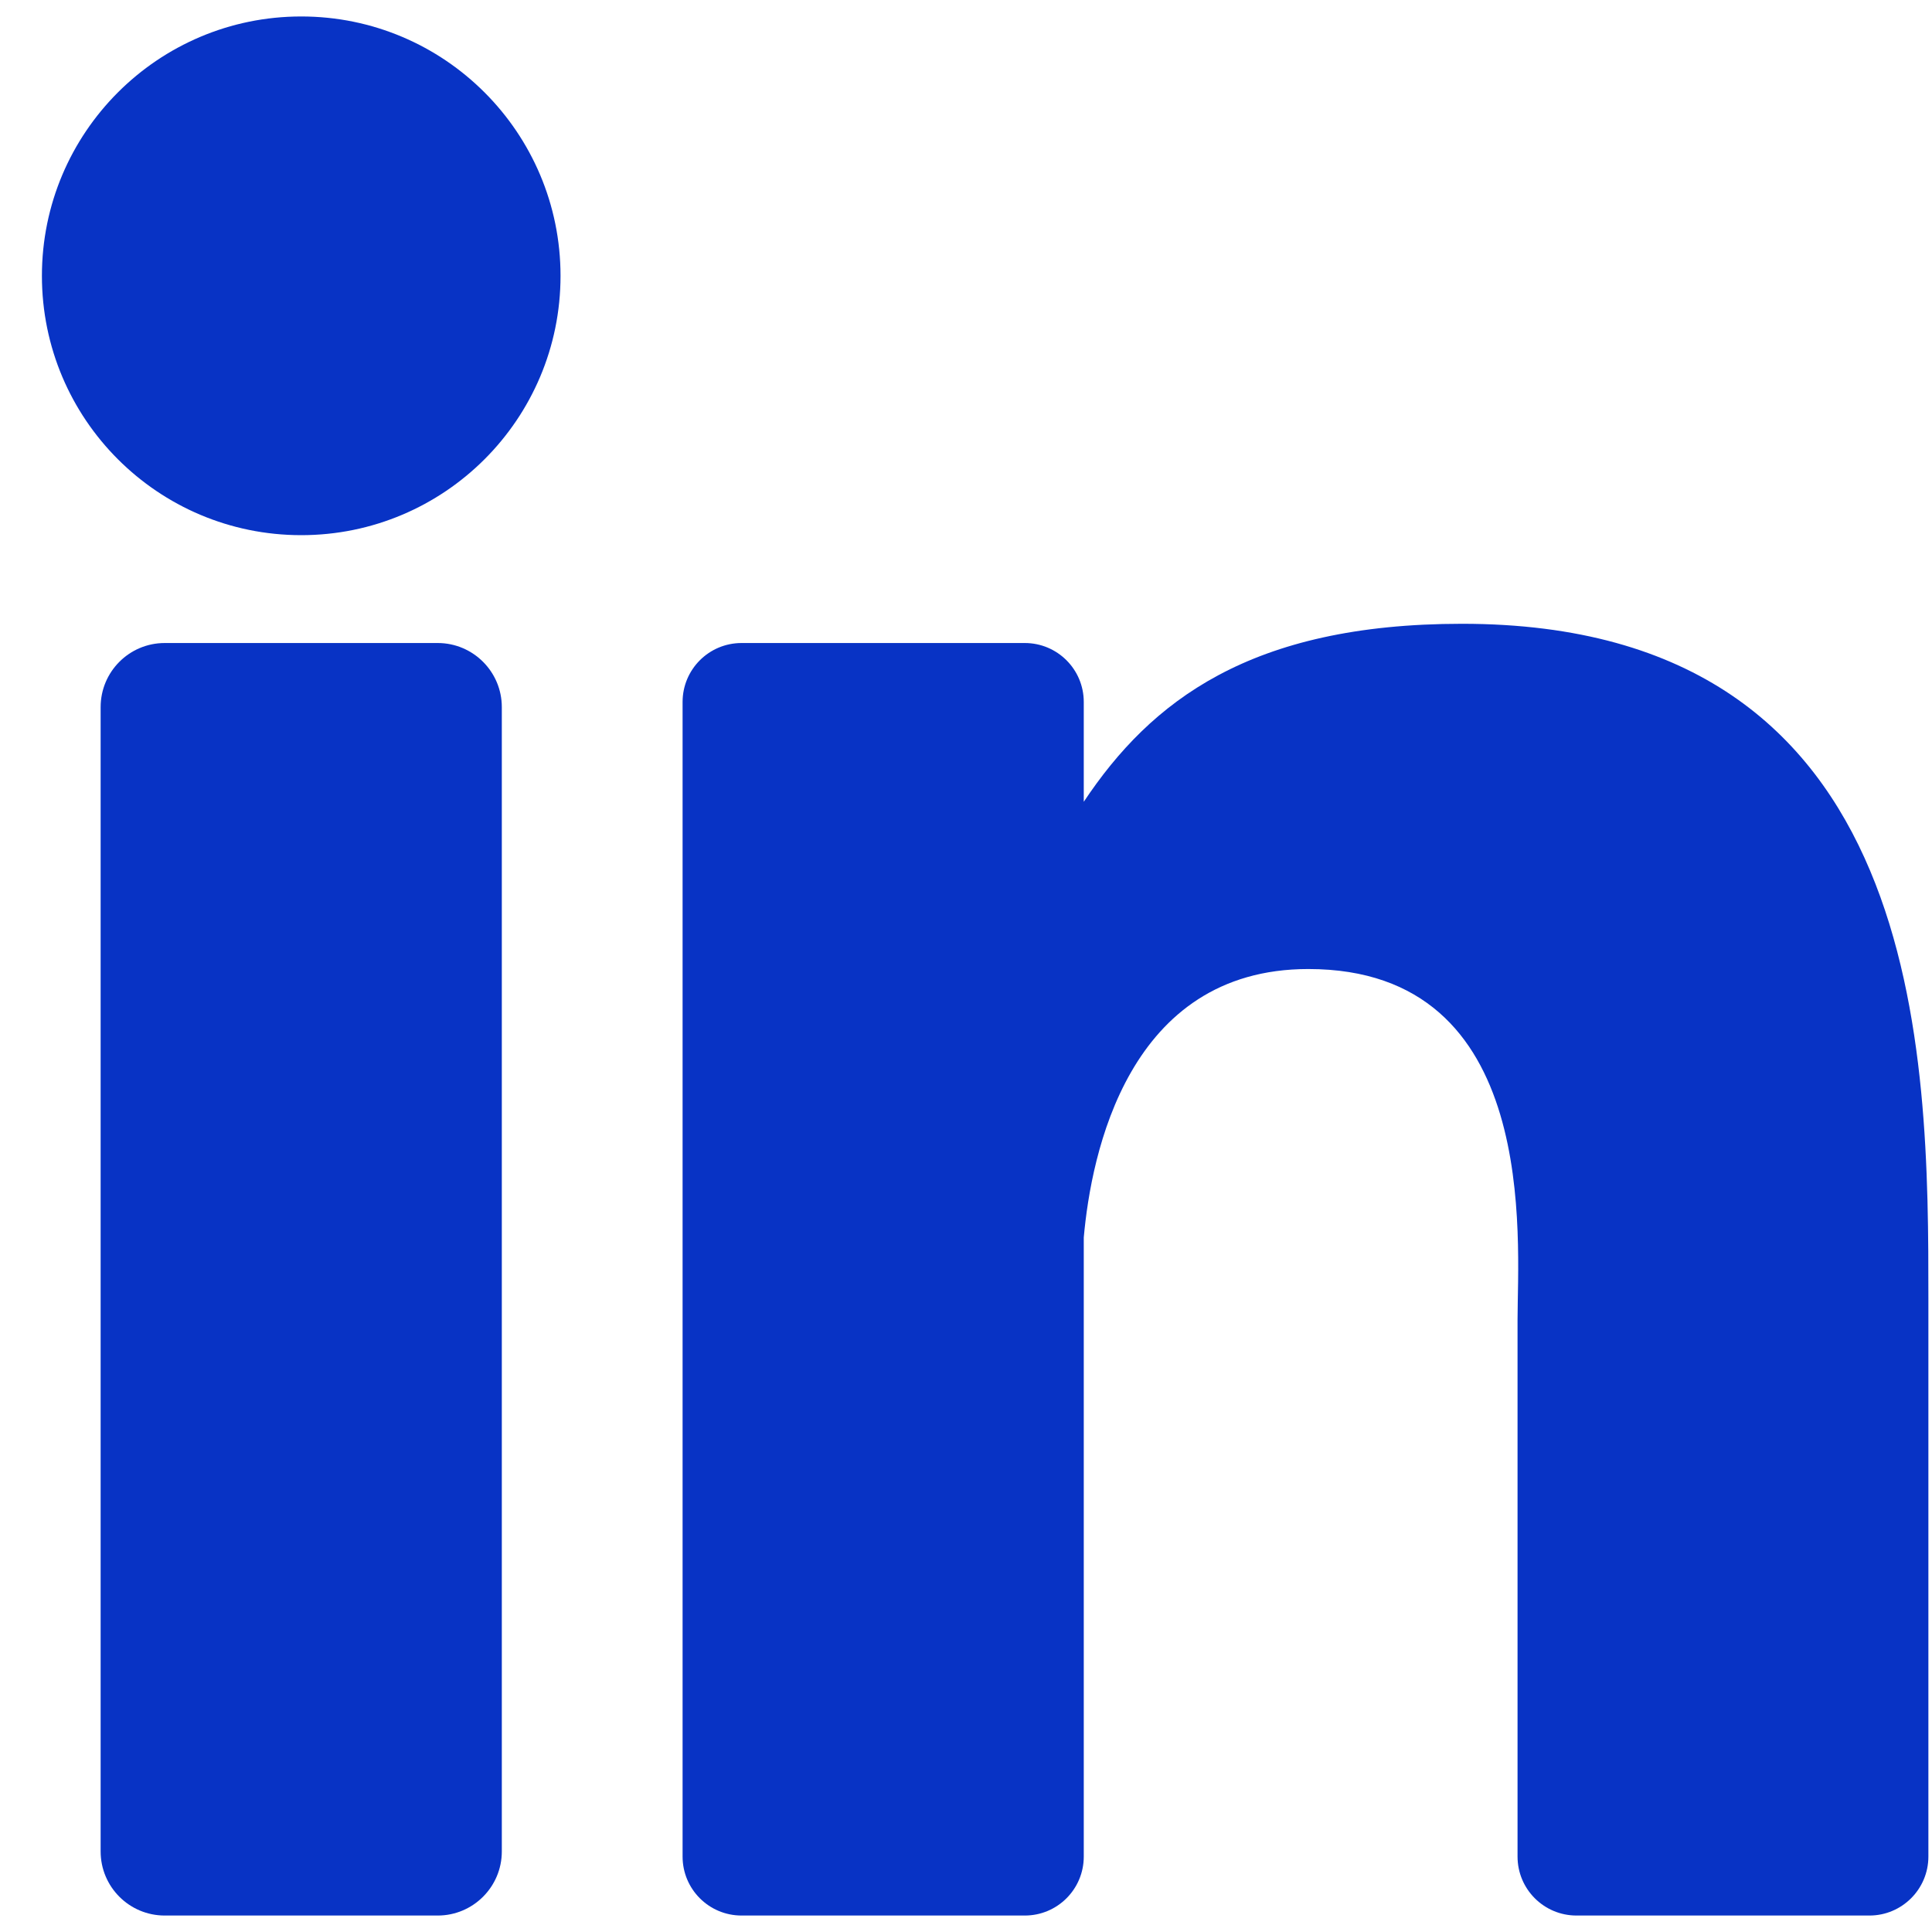 <svg width="23" height="23" viewBox="0 0 23 23" fill="none" xmlns="http://www.w3.org/2000/svg">
<path d="M5.211 22.804C5.632 22.804 5.974 22.462 5.974 22.041V8.418C5.974 7.997 5.632 7.655 5.211 7.655H1.961C1.539 7.655 1.198 7.997 1.198 8.418V22.041C1.198 22.462 1.539 22.804 1.961 22.804H5.211Z" fill="#0833C5"/>
<path d="M0.499 3.284C0.499 4.989 1.881 6.371 3.586 6.371C5.291 6.371 6.673 4.989 6.673 3.284C6.673 1.579 5.291 0.196 3.586 0.196C1.881 0.196 0.499 1.579 0.499 3.284Z" fill="#0833C5"/>
<path d="M22.255 22.804C22.642 22.804 22.957 22.49 22.957 22.102V15.509L22.957 15.46C22.957 12.584 22.957 7.426 17.405 7.426C14.883 7.426 13.699 8.349 12.902 9.545V8.357C12.902 7.969 12.588 7.655 12.2 7.655H8.828C8.44 7.655 8.126 7.969 8.126 8.357V22.102C8.126 22.49 8.44 22.804 8.828 22.804H12.2C12.588 22.804 12.902 22.49 12.902 22.102V14.732C12.99 13.742 13.426 11.536 15.575 11.536C18.345 11.536 18.066 14.759 18.066 15.713V22.102C18.066 22.49 18.38 22.804 18.768 22.804H22.255Z" fill="#0833C5"/>
</svg>
